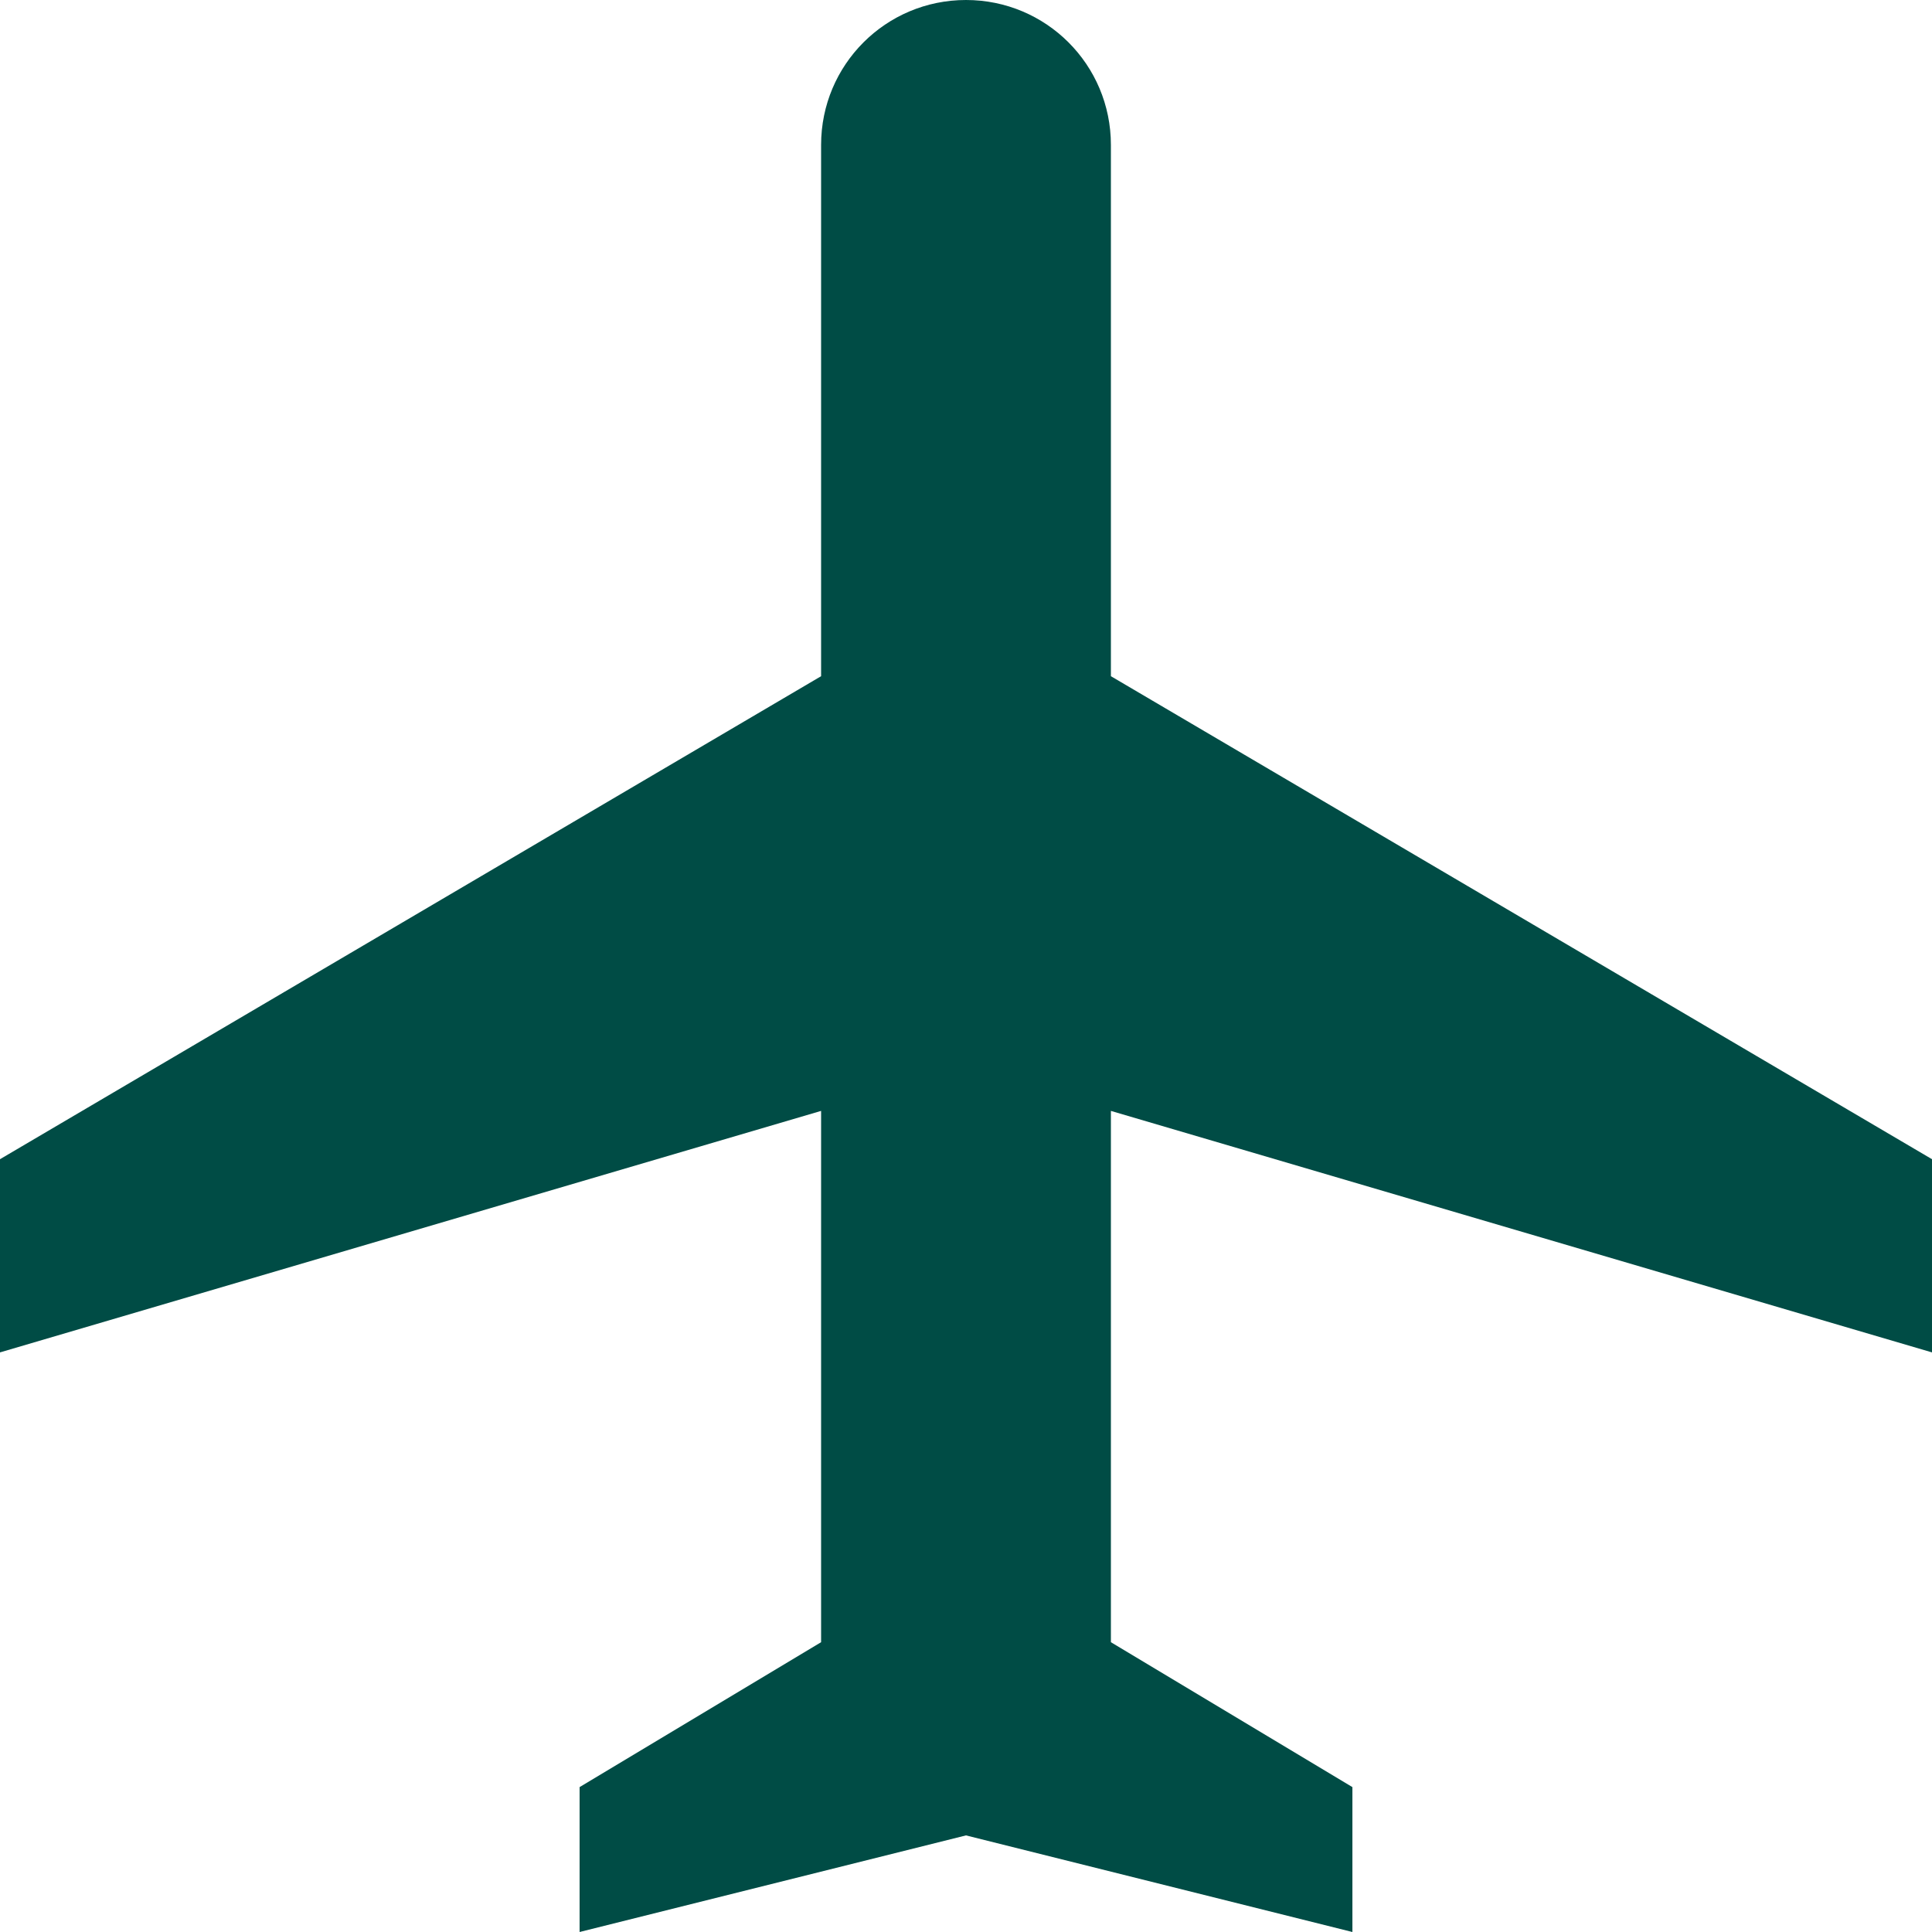 <svg width="16" height="16" viewBox="0 0 16 16" fill="none" xmlns="http://www.w3.org/2000/svg">
<path d="M16 11.2V9.6L9.2 5.6V1.2C9.2 0.536 8.664 0 8 0C7.336 0 6.8 0.536 6.8 1.2V5.6L0 9.6V11.2L6.8 9.2V13.6L4.8 14.8V16L8 15.2L11.2 16V14.8L9.2 13.6V9.2L16 11.2Z" fill="#004C45"/>
</svg>
